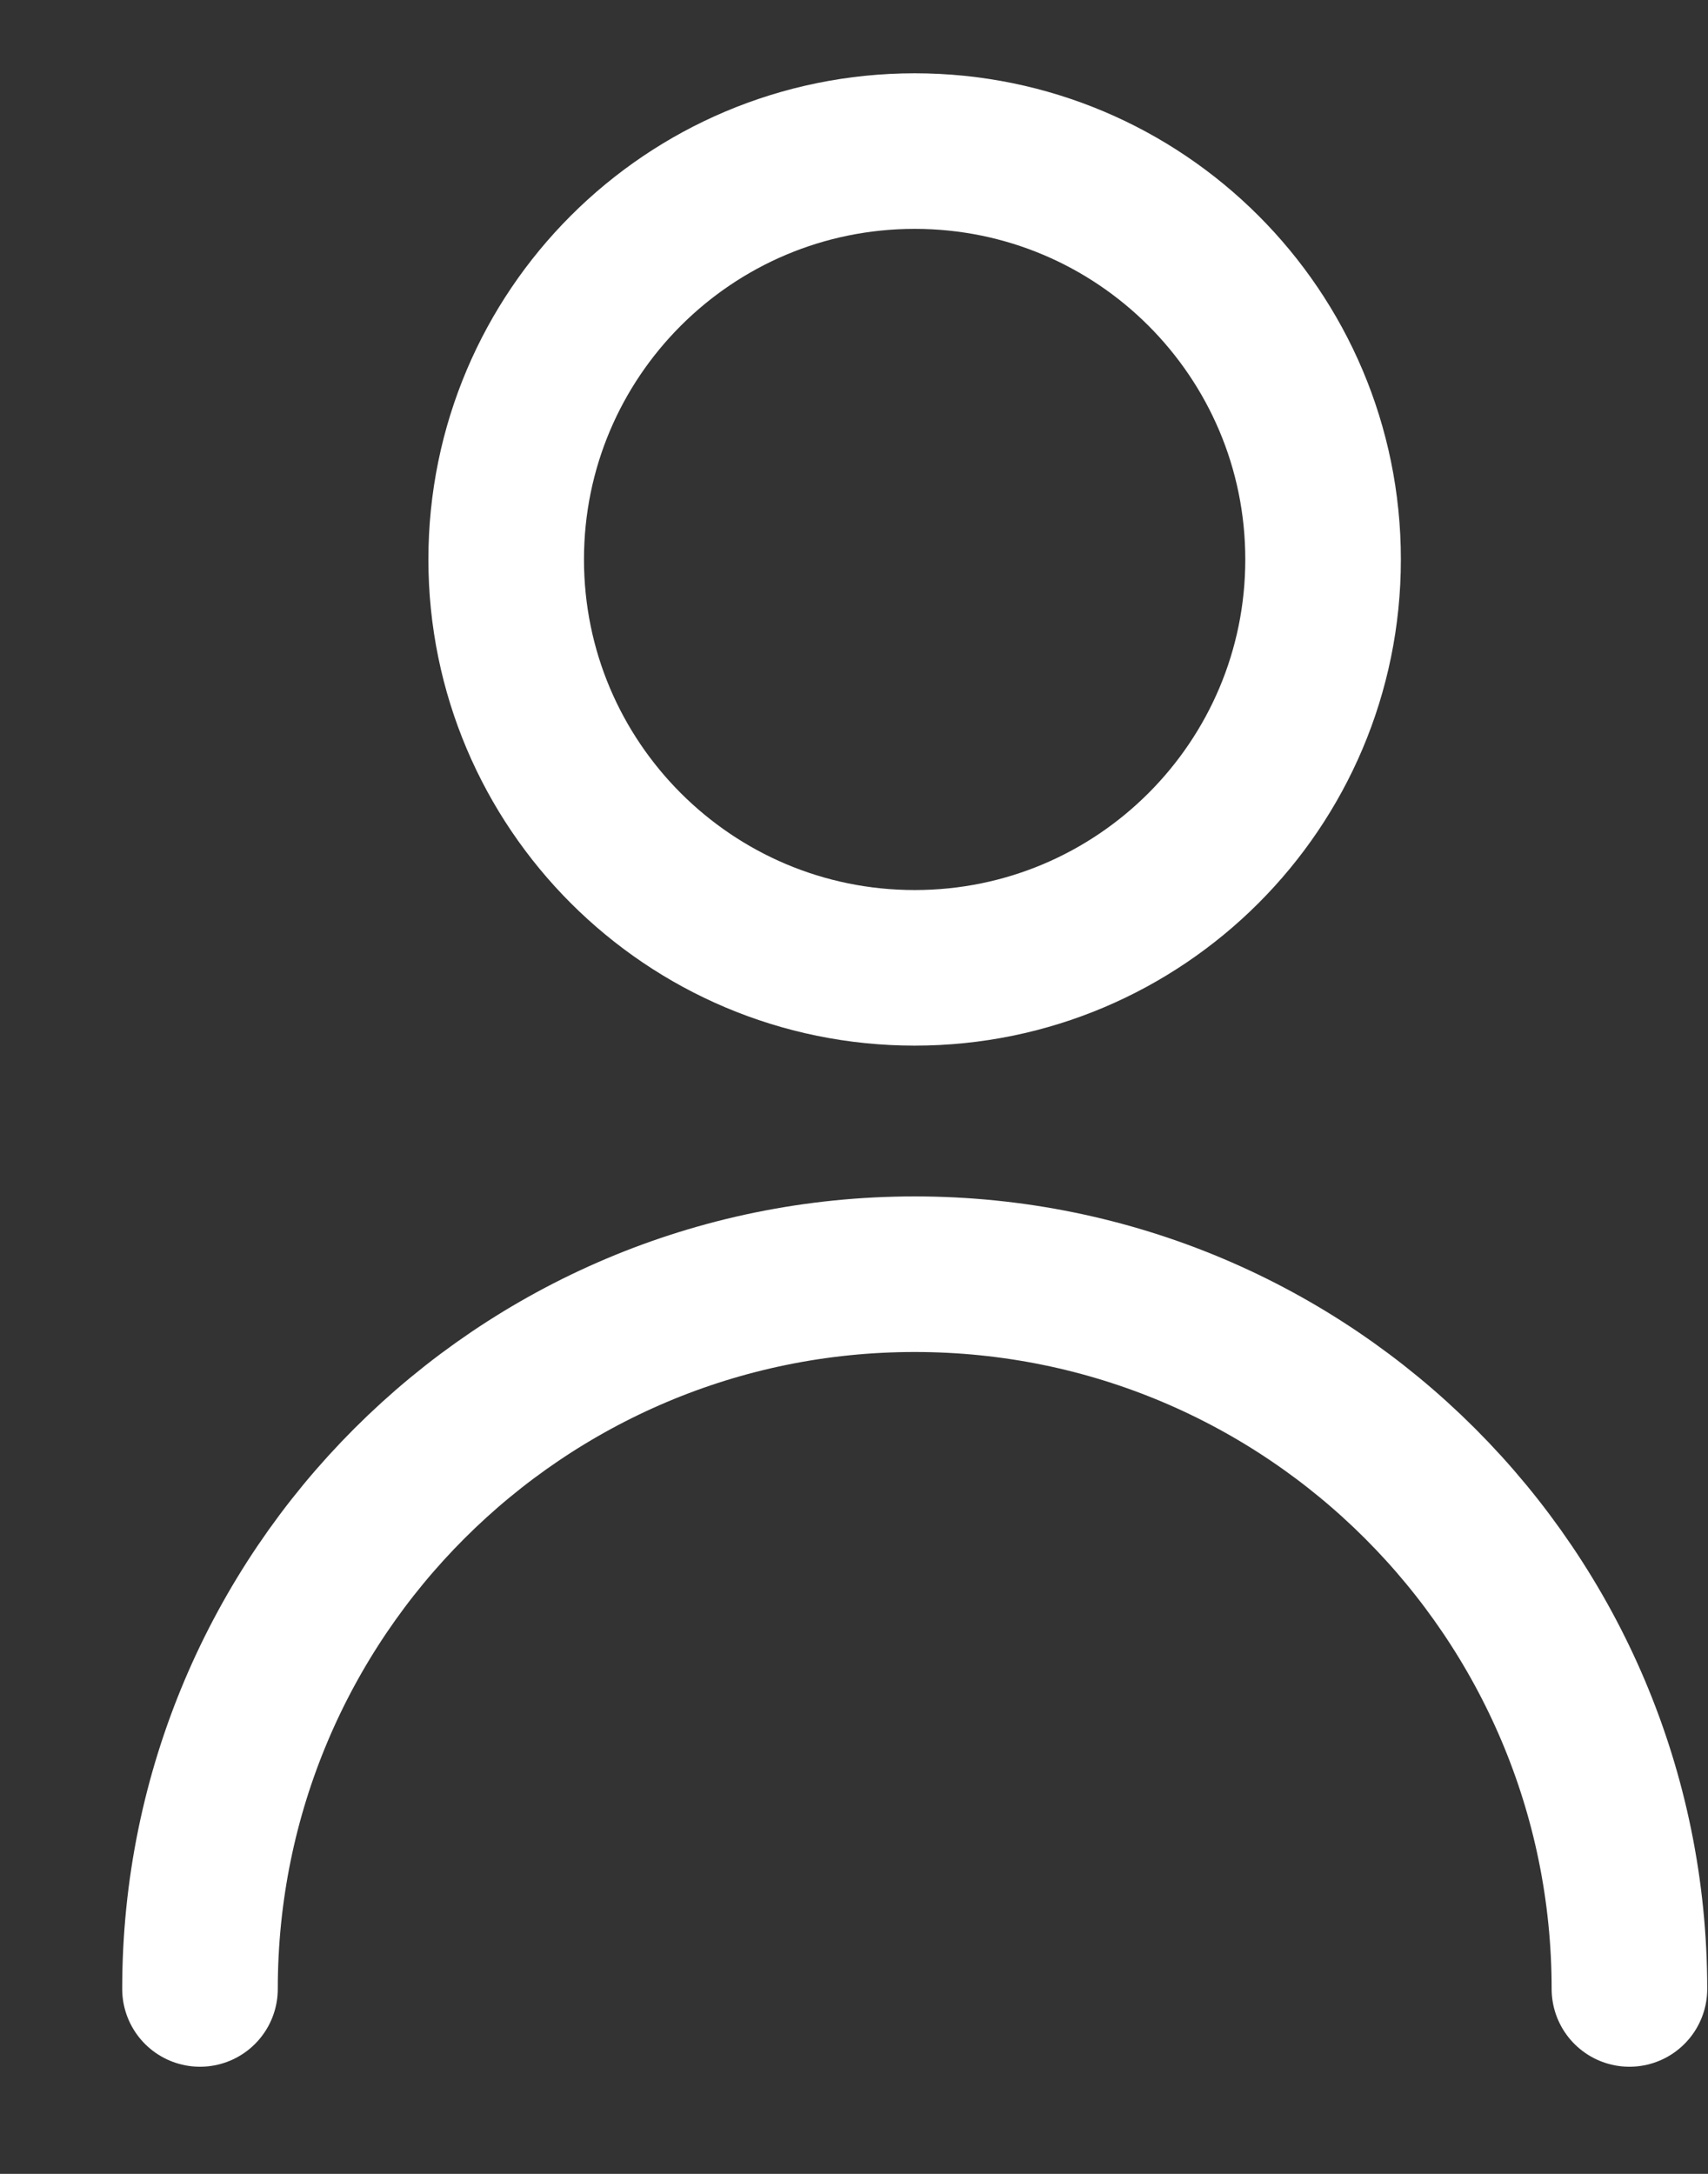 <svg width="11" height="14" viewBox="0 0 11 14" fill="none" xmlns="http://www.w3.org/2000/svg">
<rect x="0" y="0" width="11" height="14" fill="#333333" stroke="none"/>
<path d="M10.494 12.809C10.494 10.267 8.433 8.206 5.891 8.206C3.349 8.206 1.288 10.267 1.288 12.809M5.891 6.233C4.438 6.233 3.26 5.055 3.26 3.603C3.26 2.15 4.438 0.973 5.891 0.973C7.343 0.973 8.521 2.15 8.521 3.603C8.521 5.055 7.343 6.233 5.891 6.233Z" stroke="white" stroke-width="1.002" stroke-linecap="round" stroke-linejoin="round"/>
</svg>
